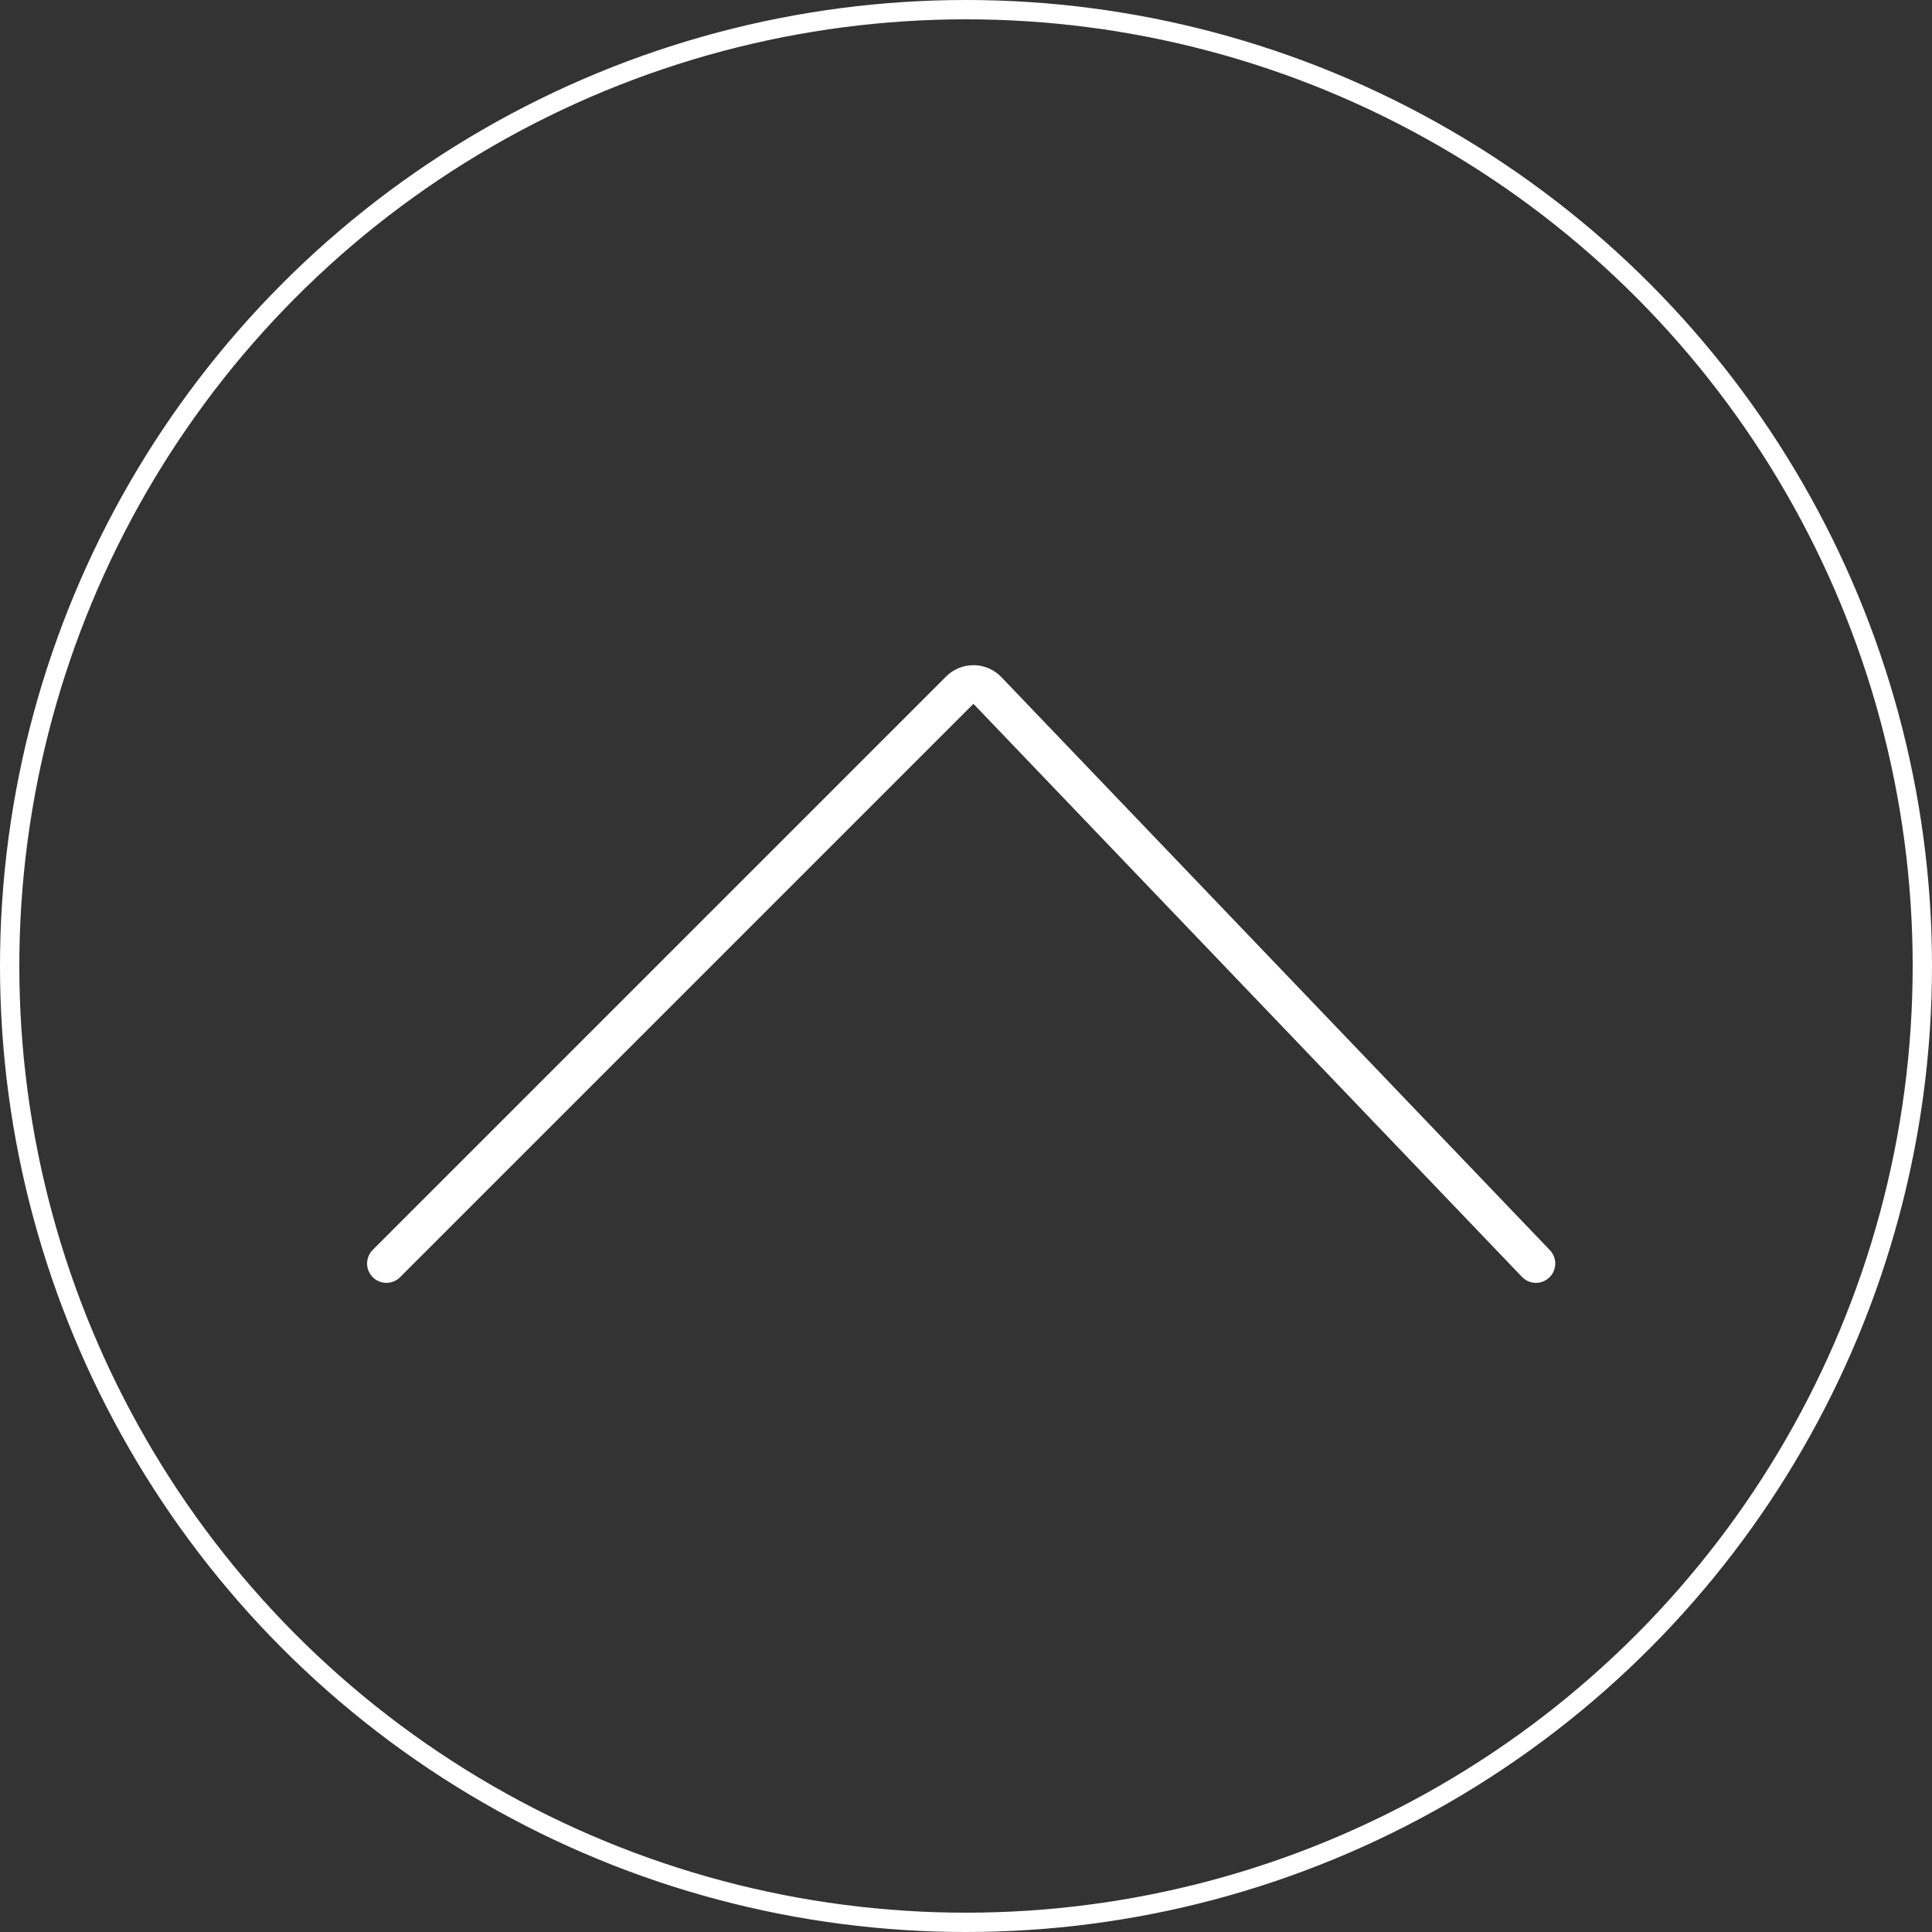 <svg width="100" height="100" viewBox="0 0 100 100" fill="none" xmlns="http://www.w3.org/2000/svg">
<rect x="0" y="0" width="100" height="100" fill="#333333" stroke="none"/>
<circle cx="50" cy="50" r="49.5" stroke="white"/>
<path d="M20 65.4L49.677 35.723C50.074 35.326 50.719 35.333 51.107 35.738L79.5 65.4" stroke="white" stroke-width="2" stroke-linecap="round"/>
</svg>
